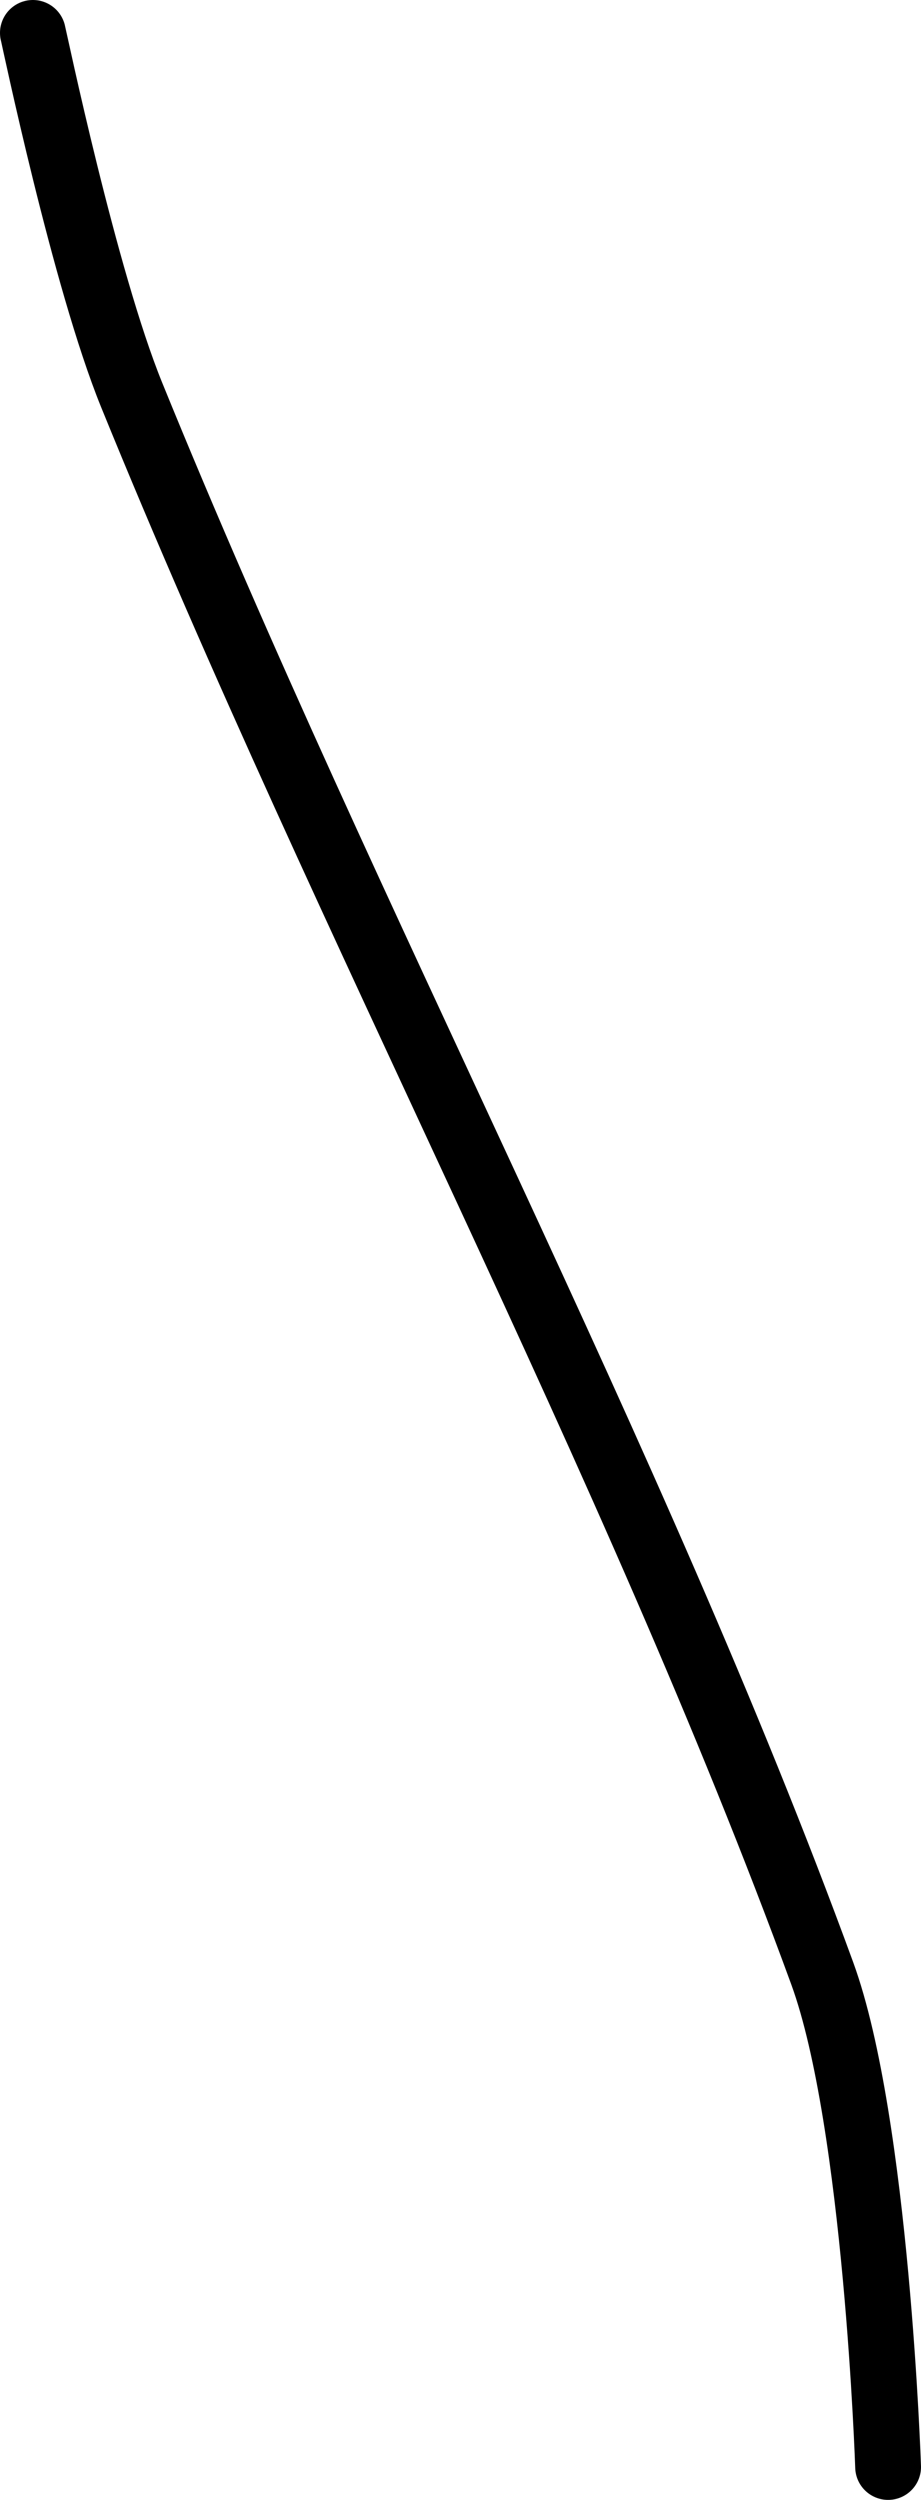 <?xml version="1.0" encoding="UTF-8" standalone="no"?><!DOCTYPE svg PUBLIC "-//W3C//DTD SVG 1.1//EN" "http://www.w3.org/Graphics/SVG/1.1/DTD/svg11.dtd"><svg xmlns="http://www.w3.org/2000/svg" version="1.1" width="28" height="76"><path fill="none" stroke="#000000" stroke-width="2" stroke-linecap="round" stroke-linejoin="round" d="M 1 1 c 0.05 0.19 1.57 7.48 3 11 c 6.59 16.2 15.27 32.31 21 48 c 1.65 4.53 2 15 2 15"/></svg>